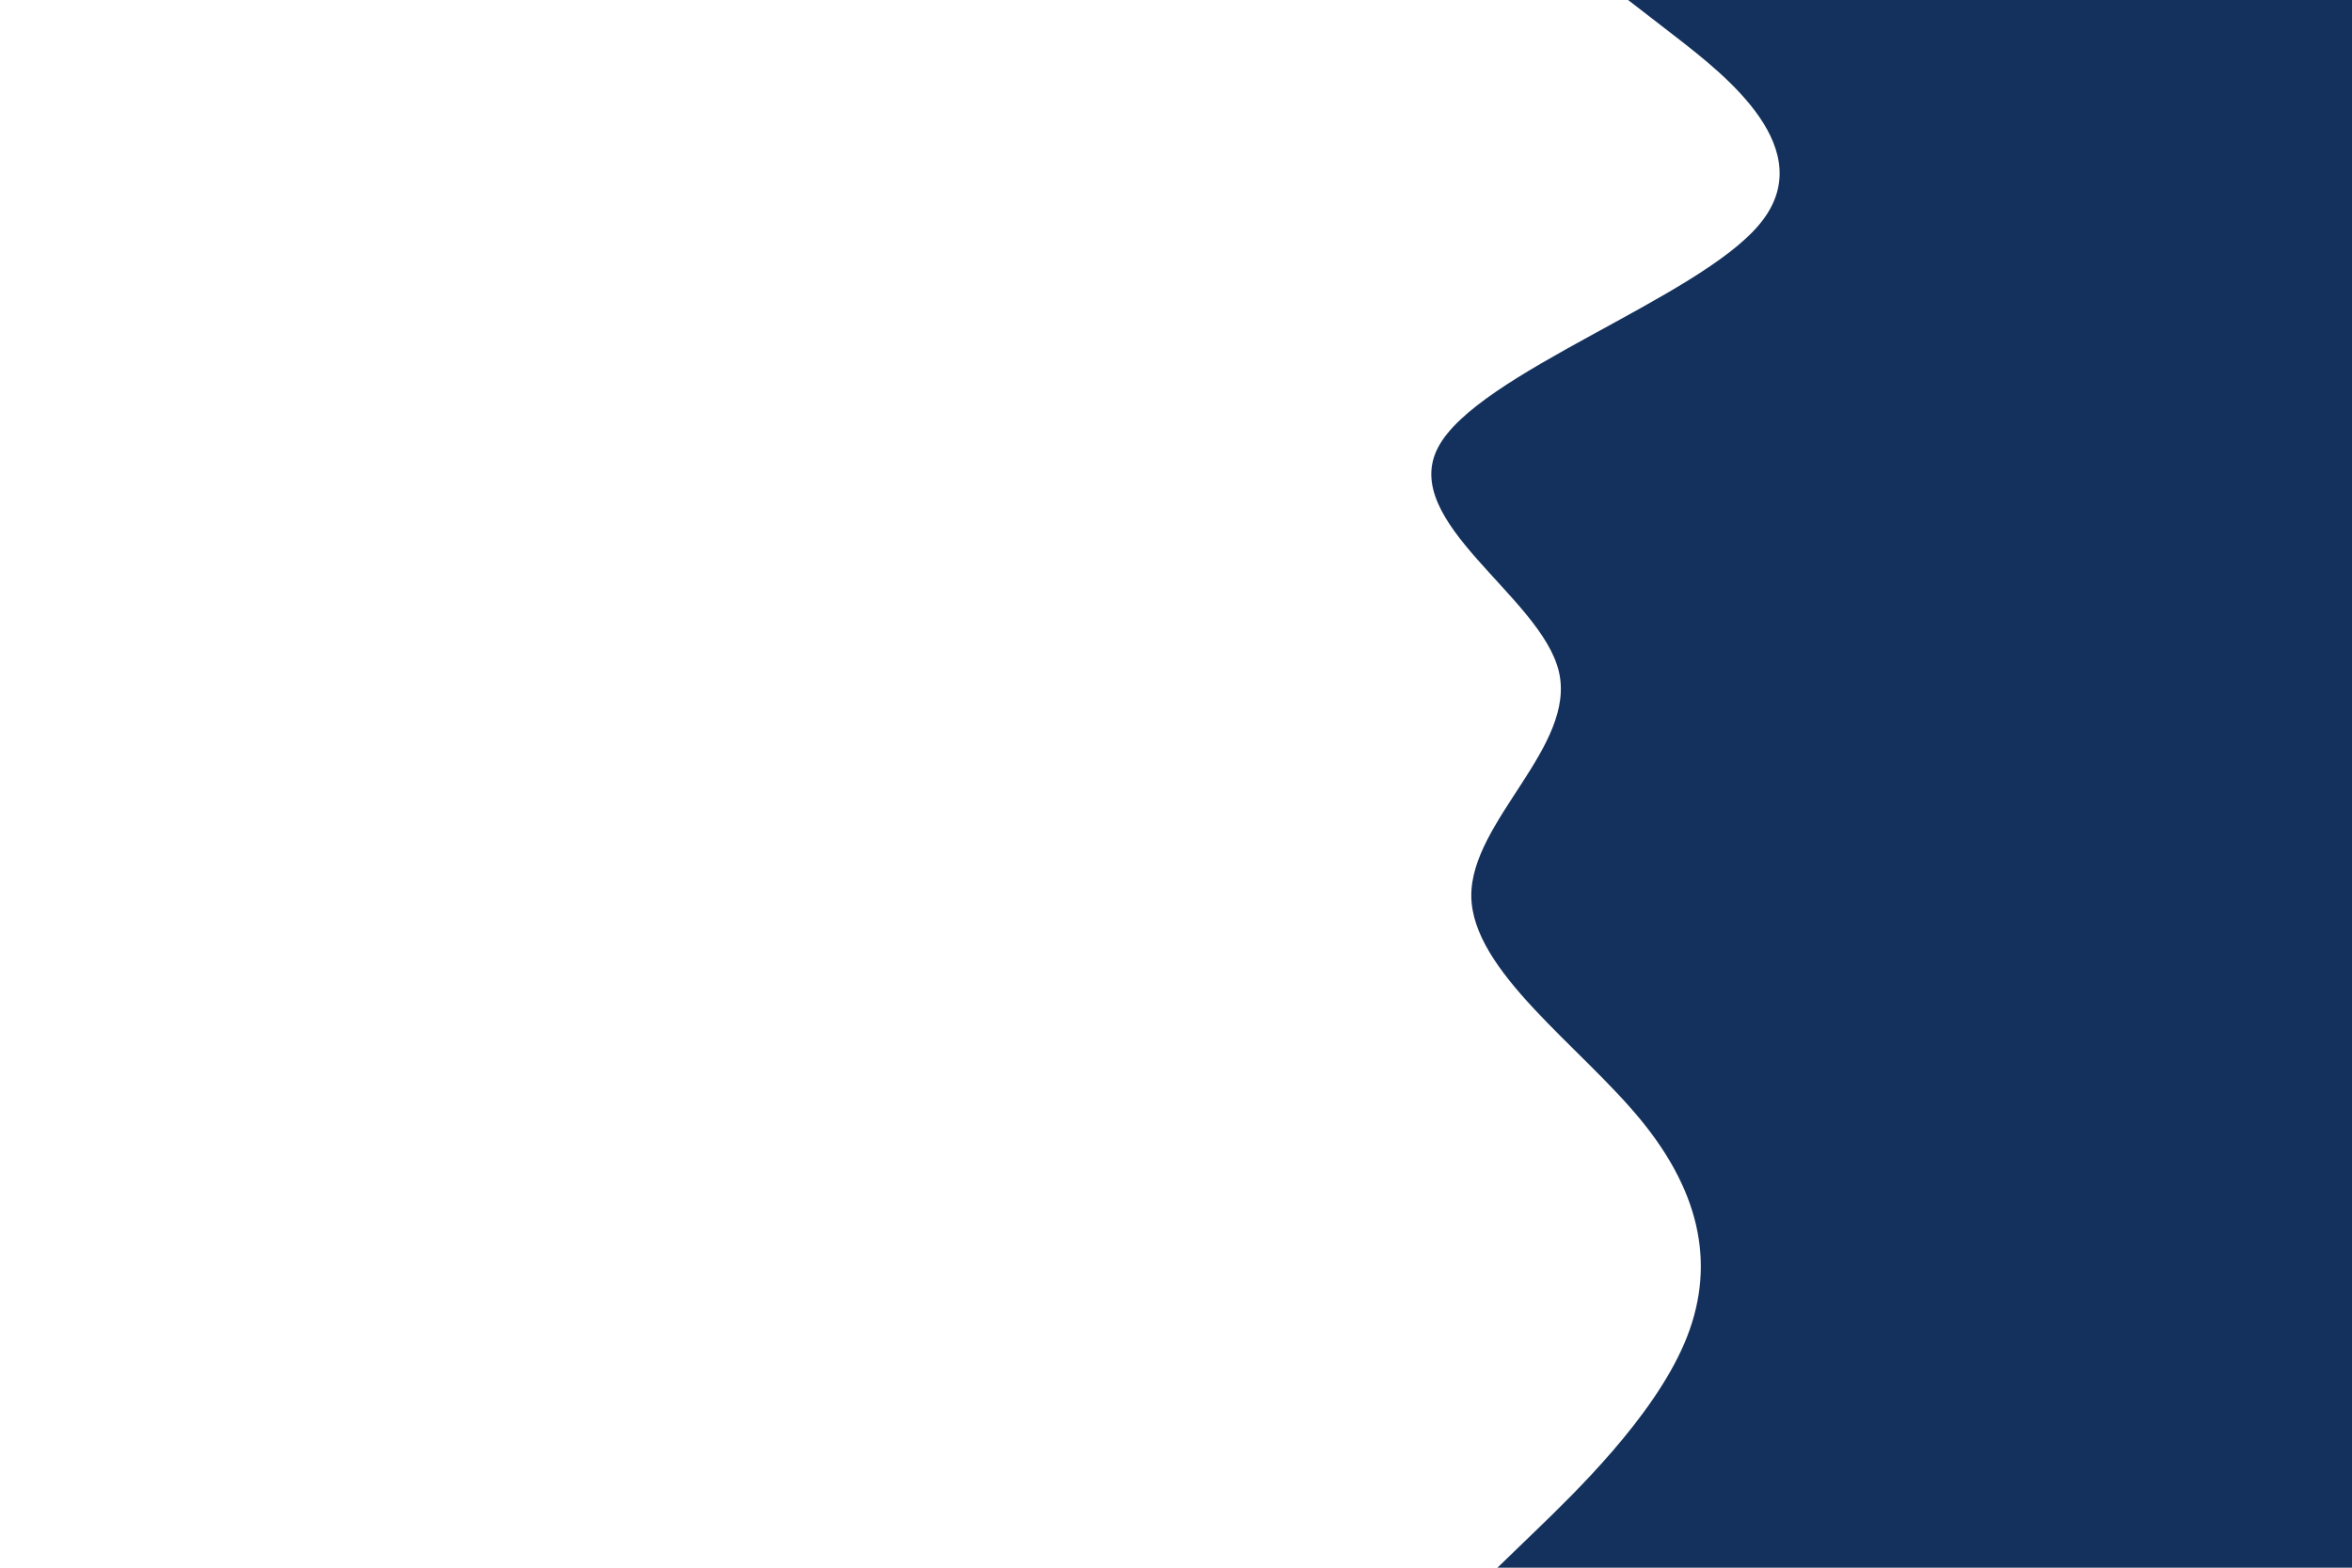<svg id="visual" viewBox="0 0 900 600" width="900" height="600" xmlns="http://www.w3.org/2000/svg" xmlns:xlink="http://www.w3.org/1999/xlink" version="1.1"><rect x="0" y="0" width="900" height="600" fill="#fff"></rect><path d="M573 600L587.8 585.7C602.7 571.3 632.3 542.7 644.5 514.2C656.7 485.7 651.3 457.3 628 428.8C604.7 400.3 563.3 371.7 563 343C562.7 314.3 603.3 285.7 596.5 257C589.7 228.3 535.3 199.7 550.3 171.2C565.3 142.7 649.7 114.3 673.3 85.8C697 57.3 660 28.7 641.5 14.3L623 0L900 0L900 14.3C900 28.7 900 57.3 900 85.8C900 114.3 900 142.7 900 171.2C900 199.7 900 228.3 900 257C900 285.7 900 314.3 900 343C900 371.7 900 400.3 900 428.8C900 457.3 900 485.7 900 514.2C900 542.7 900 571.3 900 585.7L900 600Z" fill="#13315c" stroke-linecap="round" stroke-linejoin="miter"></path></svg>